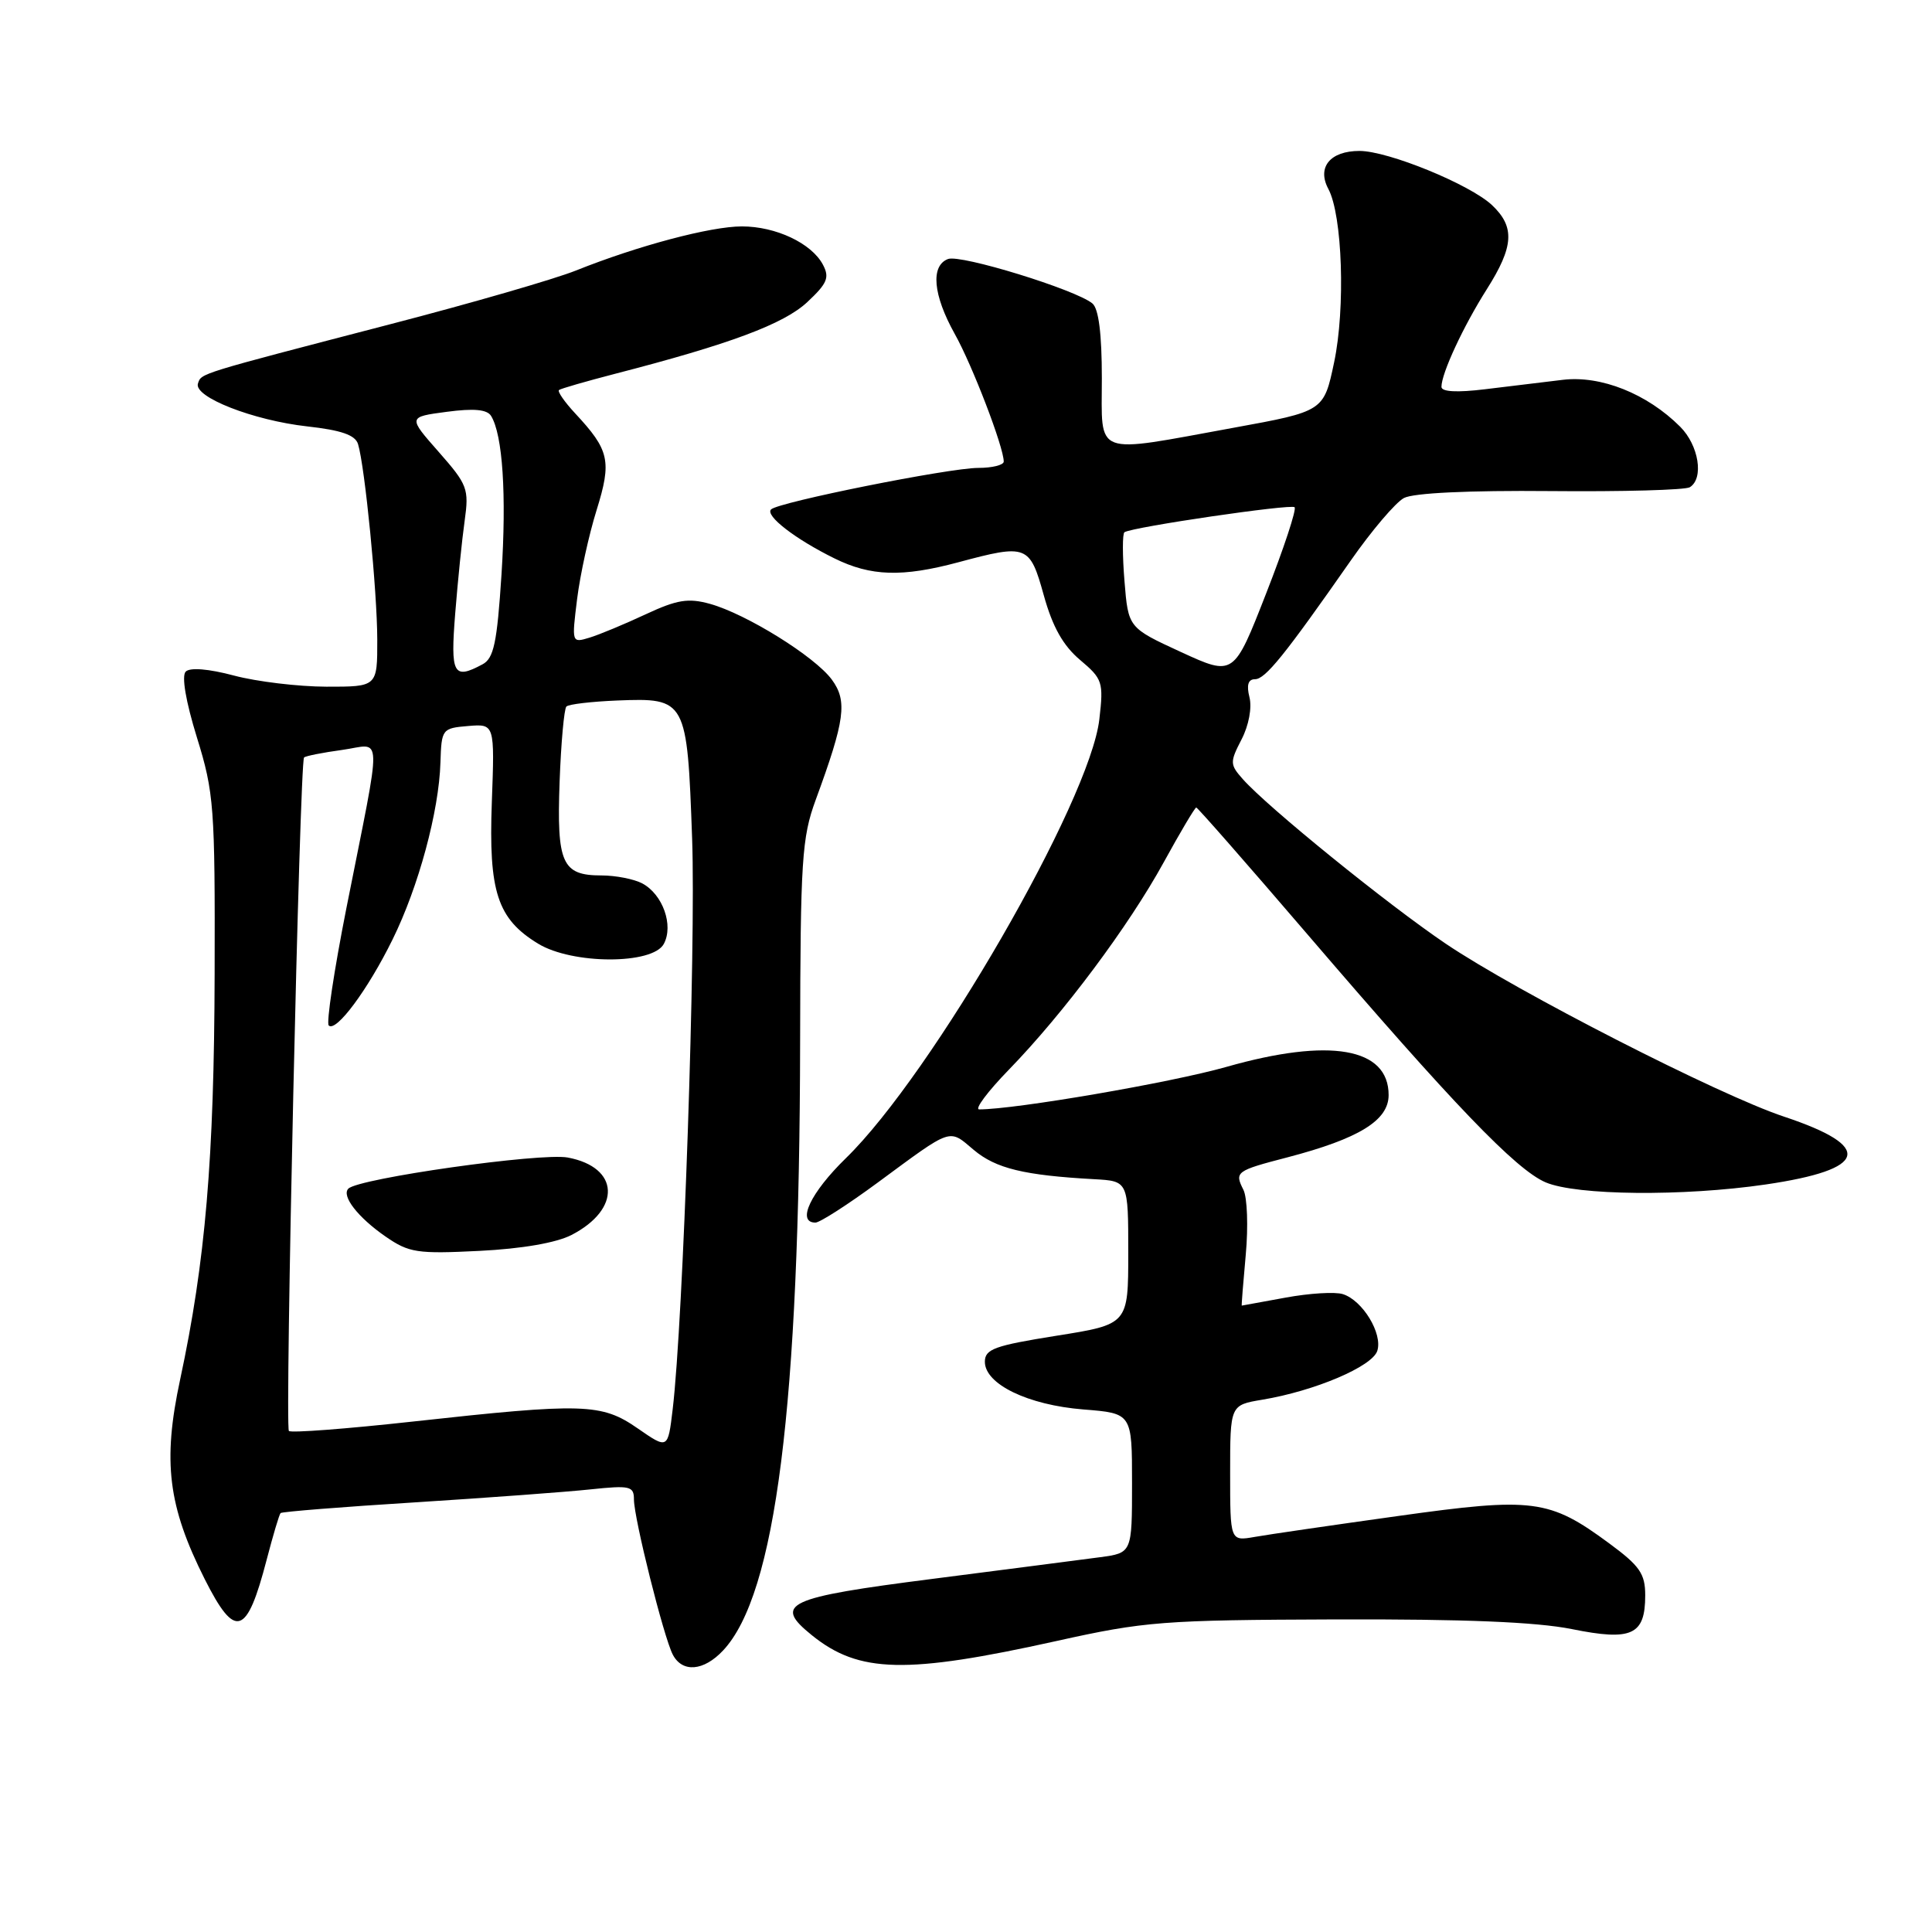 <?xml version="1.0" encoding="UTF-8" standalone="no"?>
<!DOCTYPE svg PUBLIC "-//W3C//DTD SVG 1.1//EN" "http://www.w3.org/Graphics/SVG/1.1/DTD/svg11.dtd" >
<svg xmlns="http://www.w3.org/2000/svg" xmlns:xlink="http://www.w3.org/1999/xlink" version="1.1" viewBox="0 0 256 256">
 <g >
 <path fill="currentColor"
d=" M 95.81 218.70 C 102.79 211.27 105.95 186.31 106.02 138.00 C 106.06 113.97 106.25 110.99 108.08 106.00 C 111.97 95.41 112.31 92.89 110.22 90.05 C 107.96 86.98 98.87 81.34 94.06 80.01 C 91.20 79.22 89.71 79.46 85.55 81.40 C 82.77 82.70 79.43 84.09 78.12 84.49 C 75.75 85.21 75.75 85.19 76.47 79.37 C 76.87 76.16 78.03 70.86 79.05 67.60 C 81.08 61.08 80.76 59.65 76.20 54.76 C 74.80 53.25 73.84 51.87 74.07 51.68 C 74.31 51.49 77.65 50.53 81.50 49.53 C 96.69 45.61 103.86 42.94 106.97 40.03 C 109.63 37.54 109.95 36.77 109.03 35.05 C 107.51 32.22 102.80 30.00 98.30 30.00 C 94.16 30.00 84.52 32.56 76.33 35.84 C 73.49 36.98 62.46 40.17 51.83 42.93 C 26.08 49.63 26.69 49.44 26.23 50.82 C 25.63 52.60 33.55 55.70 40.71 56.50 C 45.21 57.00 47.07 57.64 47.44 58.84 C 48.35 61.81 49.98 78.34 49.99 84.75 C 50.00 91.00 50.00 91.00 43.25 90.99 C 39.54 90.98 34.03 90.32 31.02 89.52 C 27.65 88.62 25.18 88.42 24.61 88.99 C 24.04 89.56 24.61 92.92 26.09 97.71 C 28.36 105.03 28.50 106.91 28.44 129.00 C 28.38 153.53 27.22 167.16 23.87 182.79 C 21.53 193.68 22.26 199.57 27.13 209.25 C 31.18 217.28 32.70 216.80 35.34 206.65 C 36.18 203.44 37.00 200.66 37.18 200.49 C 37.36 200.31 45.38 199.67 55.00 199.07 C 64.62 198.46 75.09 197.69 78.25 197.35 C 83.48 196.80 84.00 196.92 84.00 198.68 C 84.00 201.18 87.95 216.96 89.15 219.25 C 90.42 221.67 93.24 221.44 95.81 218.70 Z  M 140.00 217.44 C 151.70 214.84 154.07 214.66 177.00 214.58 C 194.03 214.53 203.56 214.92 208.26 215.86 C 216.22 217.47 218.00 216.66 218.00 211.39 C 218.00 208.53 217.28 207.49 213.25 204.52 C 205.28 198.64 203.18 198.37 185.24 200.88 C 176.58 202.09 168.04 203.33 166.25 203.65 C 163.00 204.22 163.00 204.22 163.00 195.20 C 163.00 186.18 163.00 186.18 167.25 185.47 C 174.22 184.31 181.84 181.07 182.50 178.99 C 183.23 176.71 180.56 172.31 177.94 171.48 C 176.91 171.15 173.49 171.36 170.35 171.94 C 167.21 172.52 164.59 173.00 164.54 173.00 C 164.49 173.00 164.73 169.96 165.07 166.25 C 165.41 162.54 165.27 158.67 164.76 157.66 C 163.56 155.28 163.76 155.13 170.61 153.35 C 180.08 150.87 184.00 148.46 184.00 145.10 C 184.00 138.82 176.21 137.47 162.50 141.37 C 155.14 143.46 134.55 147.00 129.75 147.00 C 129.10 147.00 130.86 144.64 133.67 141.75 C 140.91 134.30 149.55 122.73 154.20 114.26 C 156.39 110.27 158.33 107.00 158.51 107.00 C 158.69 107.00 165.28 114.52 173.17 123.72 C 192.55 146.33 200.87 154.99 204.81 156.67 C 208.91 158.41 223.01 158.55 233.96 156.95 C 247.53 154.96 248.35 151.94 236.39 147.96 C 227.75 145.09 201.02 131.42 191.59 125.06 C 183.86 119.84 167.97 106.96 164.68 103.24 C 162.96 101.30 162.95 101.00 164.51 97.98 C 165.47 96.13 165.91 93.78 165.56 92.39 C 165.15 90.77 165.39 90.00 166.29 90.00 C 167.66 90.00 170.23 86.81 178.98 74.28 C 181.75 70.31 184.92 66.58 186.03 65.99 C 187.27 65.32 194.65 64.97 205.42 65.07 C 214.99 65.16 223.31 64.93 223.91 64.56 C 225.80 63.39 225.10 59.01 222.63 56.54 C 218.26 52.17 212.13 49.72 207.07 50.33 C 204.56 50.63 199.91 51.19 196.75 51.58 C 193.06 52.03 191.00 51.92 191.00 51.26 C 191.00 49.47 193.90 43.23 197.00 38.34 C 200.60 32.66 200.76 30.07 197.70 27.18 C 194.77 24.43 183.94 20.00 180.14 20.00 C 176.25 20.00 174.48 22.16 176.01 25.03 C 177.88 28.50 178.29 40.85 176.78 48.00 C 175.41 54.50 175.41 54.50 163.46 56.68 C 144.65 60.11 146.00 60.62 146.00 50.12 C 146.00 44.24 145.58 40.90 144.75 40.21 C 142.52 38.37 127.28 33.68 125.62 34.32 C 123.28 35.21 123.63 39.08 126.50 44.23 C 128.84 48.40 133.00 59.25 133.00 61.16 C 133.00 61.62 131.48 62.00 129.63 62.00 C 125.77 62.00 103.13 66.54 102.17 67.50 C 101.35 68.32 105.37 71.43 110.57 73.99 C 115.39 76.37 119.54 76.50 127.00 74.50 C 136.09 72.06 136.45 72.20 138.31 78.89 C 139.47 83.07 140.87 85.55 143.11 87.44 C 146.10 89.96 146.24 90.37 145.67 95.30 C 144.44 106.10 123.52 142.33 112.09 153.46 C 107.39 158.04 105.52 162.00 108.05 162.00 C 108.63 162.00 112.35 159.61 116.30 156.70 C 126.30 149.33 125.67 149.54 129.03 152.37 C 131.95 154.83 135.70 155.74 145.00 156.25 C 149.50 156.50 149.50 156.50 149.50 165.99 C 149.50 175.48 149.50 175.48 140.00 176.99 C 131.78 178.30 130.50 178.76 130.50 180.44 C 130.50 183.41 136.20 186.17 143.55 186.76 C 150.00 187.27 150.00 187.27 150.00 196.52 C 150.00 205.77 150.00 205.77 145.75 206.34 C 143.41 206.65 133.46 207.94 123.63 209.20 C 104.13 211.69 102.40 212.50 107.58 216.68 C 113.82 221.72 120.05 221.86 140.00 217.44 Z  M 84.50 189.27 C 79.70 185.94 77.35 185.87 54.64 188.37 C 45.92 189.33 38.56 189.89 38.28 189.61 C 37.73 189.06 39.71 100.95 40.29 100.37 C 40.49 100.17 42.76 99.72 45.33 99.37 C 50.77 98.62 50.70 96.12 45.89 120.38 C 44.27 128.57 43.22 135.55 43.56 135.88 C 44.52 136.83 48.74 131.15 52.01 124.50 C 55.46 117.51 58.17 107.49 58.36 101.04 C 58.50 96.60 58.58 96.49 62.03 96.20 C 65.55 95.91 65.55 95.91 65.17 106.29 C 64.73 118.17 65.90 121.75 71.30 125.04 C 75.84 127.81 86.49 127.83 87.96 125.07 C 89.28 122.61 87.82 118.51 85.11 117.06 C 84.02 116.48 81.58 116.00 79.69 116.00 C 74.47 116.00 73.76 114.40 74.15 103.61 C 74.34 98.41 74.75 93.92 75.05 93.62 C 75.35 93.31 78.39 92.96 81.80 92.82 C 90.94 92.46 91.05 92.66 91.71 111.12 C 92.22 125.54 90.53 175.09 89.13 186.77 C 88.50 192.04 88.50 192.04 84.50 189.27 Z  M 75.73 163.64 C 82.36 160.21 82.10 154.67 75.24 153.38 C 71.67 152.71 47.54 156.13 46.16 157.50 C 45.21 158.46 47.43 161.32 51.09 163.85 C 54.20 166.00 55.28 166.16 63.51 165.75 C 69.15 165.47 73.71 164.68 75.73 163.64 Z  M 60.32 81.25 C 60.66 76.99 61.22 71.47 61.57 69.00 C 62.16 64.77 61.95 64.22 58.13 59.88 C 54.05 55.25 54.05 55.25 59.18 54.57 C 62.78 54.09 64.54 54.25 65.07 55.11 C 66.61 57.61 67.13 65.54 66.45 76.14 C 65.86 85.20 65.43 87.24 63.93 88.03 C 60.07 90.10 59.67 89.37 60.32 81.25 Z  M 156.49 86.40 C 149.50 83.18 149.50 83.18 149.00 77.00 C 148.72 73.60 148.72 70.68 149.00 70.52 C 150.18 69.81 171.08 66.75 171.54 67.21 C 171.82 67.49 170.12 72.64 167.76 78.66 C 163.48 89.61 163.48 89.61 156.49 86.40 Z "/>
</g>
</svg>